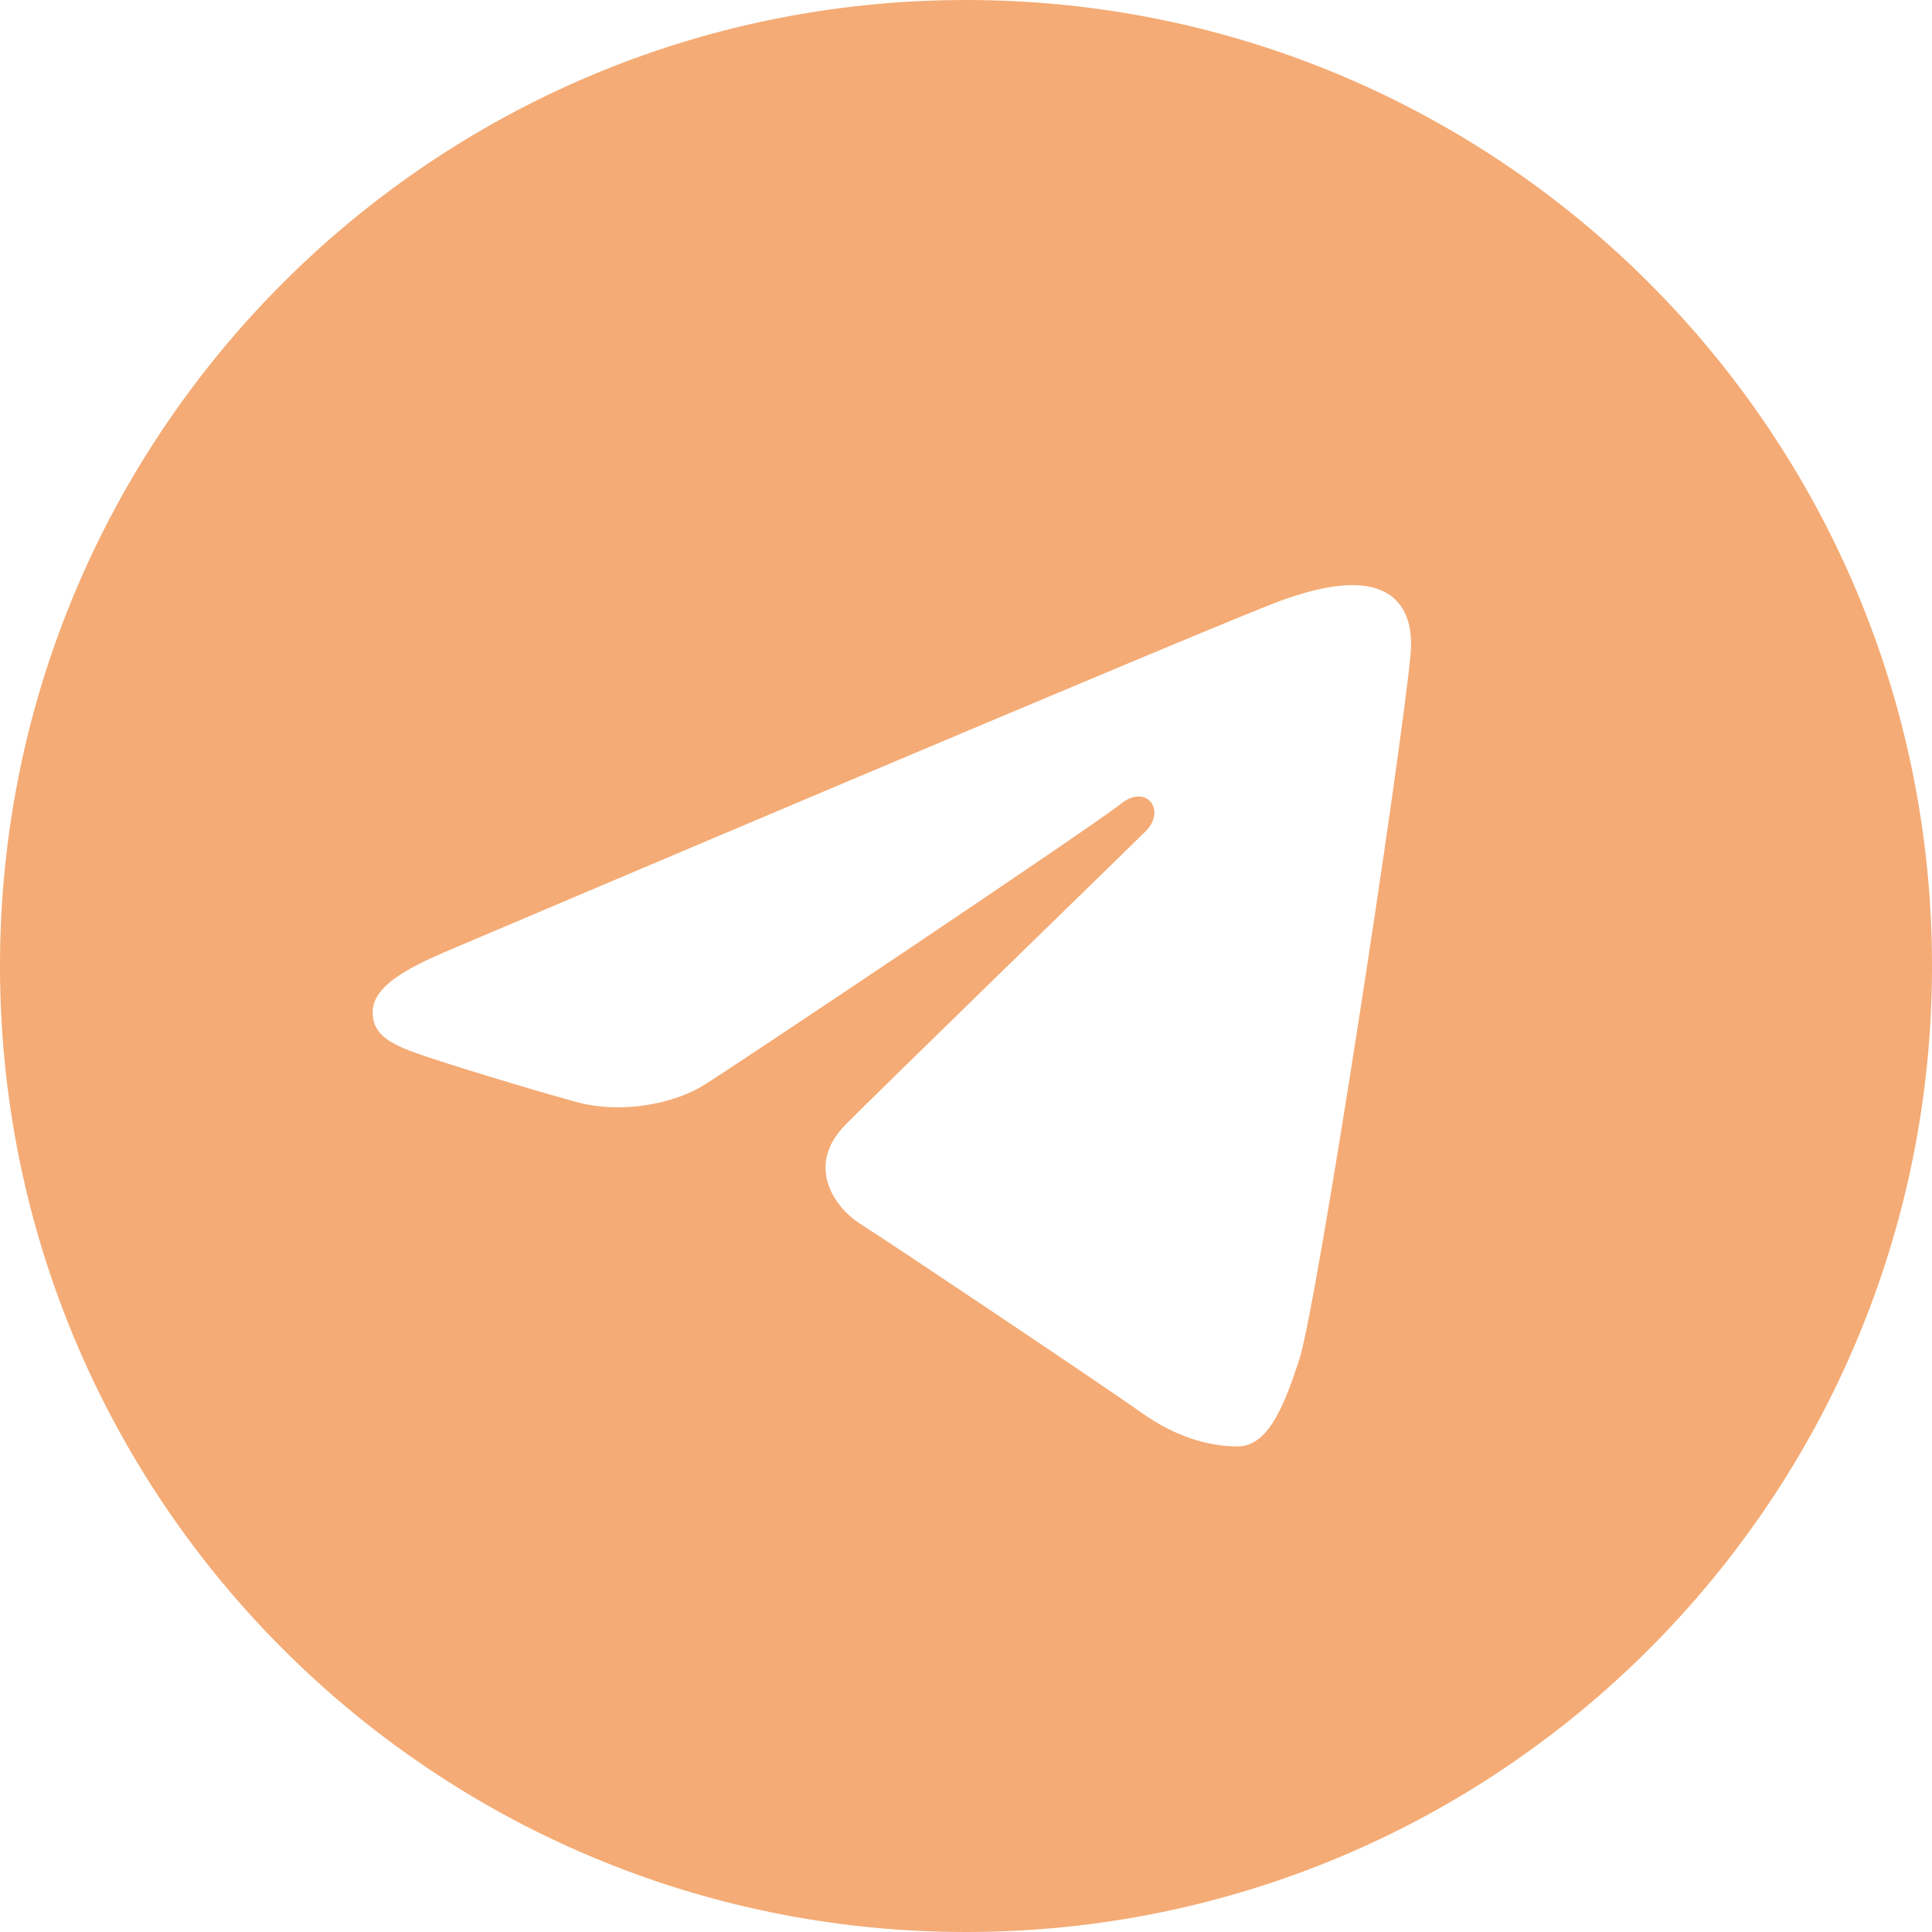 <svg width="45" height="45" viewBox="0 0 45 45" fill="none" xmlns="http://www.w3.org/2000/svg">
<path d="M22.5 0C34.927 0 45 10.073 45 22.5C45 34.927 34.927 45 22.5 45C10.073 45 0 34.927 0 22.5C0 10.073 10.073 0 22.5 0ZM30.262 31.671C30.675 30.401 32.614 17.747 32.854 15.253C32.926 14.498 32.688 13.996 32.22 13.772C31.655 13.5 30.817 13.636 29.846 13.986C28.513 14.466 11.48 21.699 10.496 22.117C9.562 22.514 8.68 22.946 8.68 23.572C8.68 24.012 8.941 24.26 9.661 24.517C10.411 24.784 12.298 25.357 13.412 25.664C14.485 25.96 15.707 25.703 16.392 25.277C17.118 24.826 25.494 19.221 26.096 18.73C26.697 18.239 27.176 18.868 26.685 19.36C26.194 19.851 20.444 25.432 19.686 26.205C18.765 27.143 19.419 28.115 20.036 28.505C20.741 28.949 25.813 32.351 26.577 32.897C27.341 33.443 28.116 33.69 28.825 33.69C29.535 33.69 29.908 32.756 30.262 31.671Z" fill="#F4AB75"/>
</svg>
